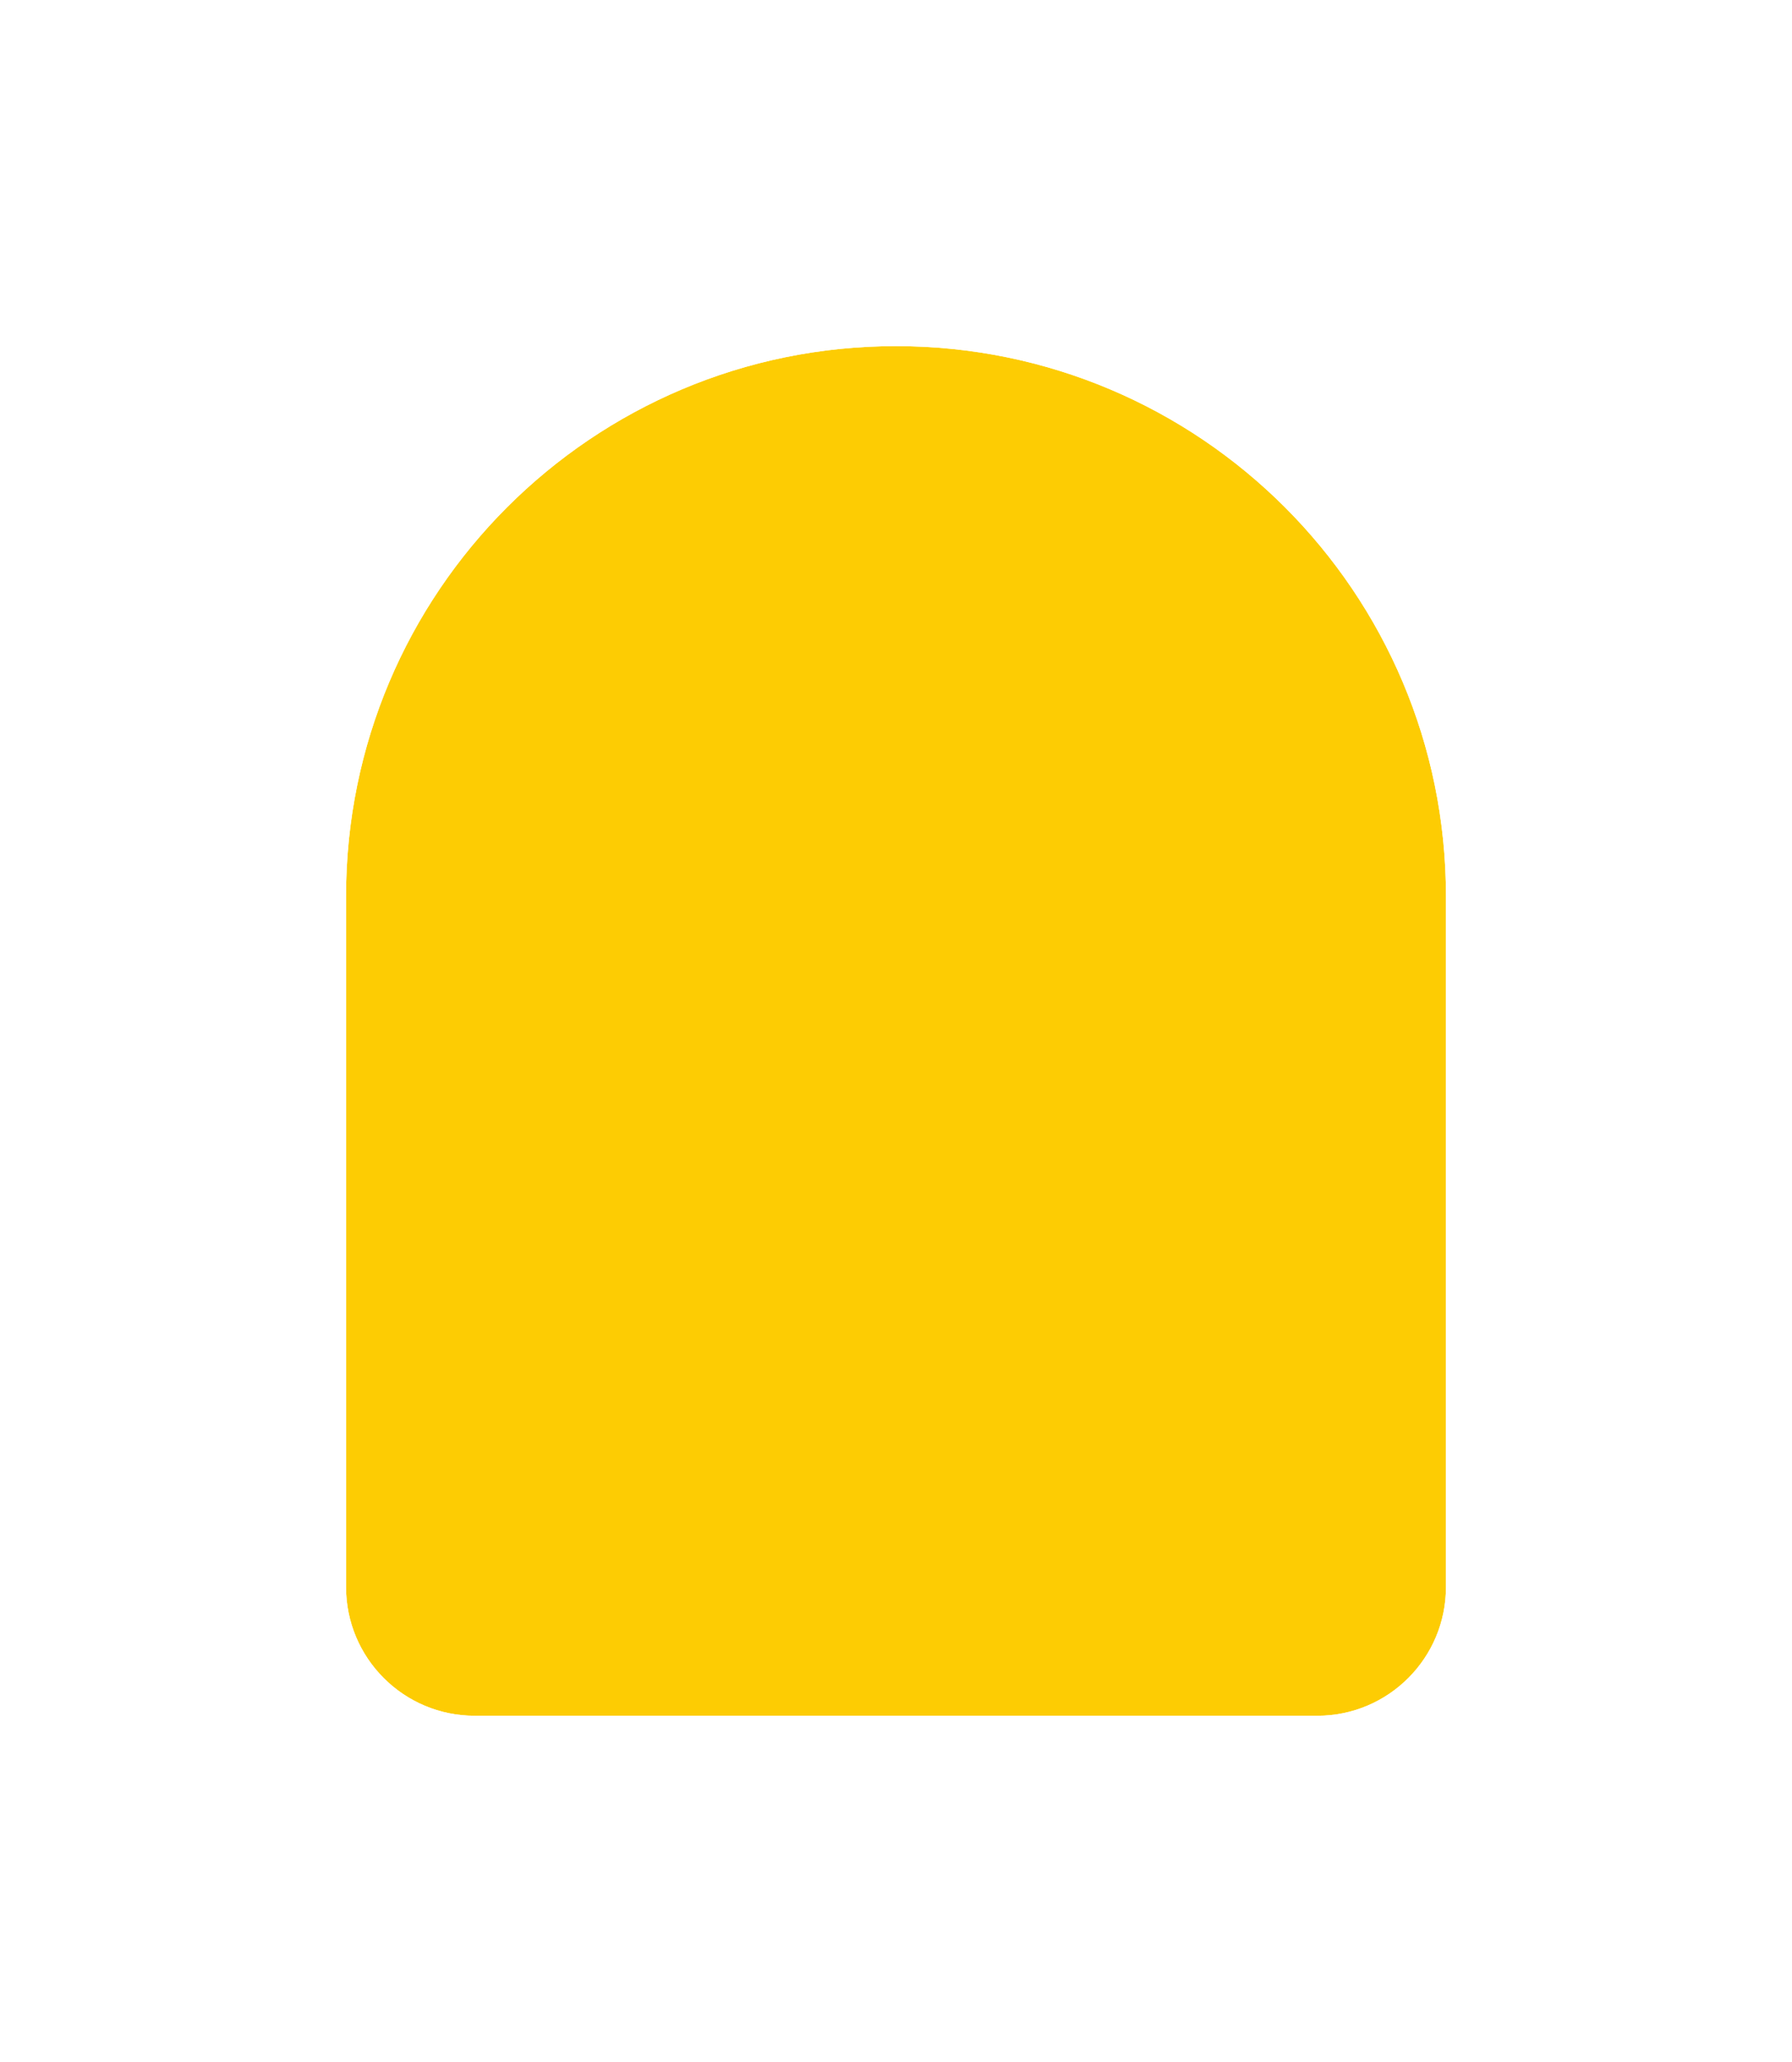 <svg width="725" height="834" viewBox="0 0 725 834" fill="none" xmlns="http://www.w3.org/2000/svg">
<g filter="url(#filter0_d_6322_14067)">
<path d="M140 358.5C140 235.617 239.617 136 362.5 136C485.383 136 585 235.617 585 358.5V637.92C585 666.683 561.683 690 532.92 690H192.08C163.317 690 140 666.683 140 637.92V358.5Z" fill="#FDCC03"/>
<path d="M362.5 124.5C233.265 124.5 128.5 229.265 128.5 358.5V637.92C128.5 673.034 156.966 701.5 192.08 701.5H532.92C568.034 701.5 596.5 673.034 596.5 637.92V358.5C596.5 229.265 491.735 124.5 362.5 124.5Z" stroke="white" stroke-width="23"/>
</g>
<defs>
<filter id="filter0_d_6322_14067" x="0" y="0" width="725" height="834" filterUnits="userSpaceOnUse" color-interpolation-filters="sRGB">
<feFlood flood-opacity="0" result="BackgroundImageFix"/>
<feColorMatrix in="SourceAlpha" type="matrix" values="0 0 0 0 0 0 0 0 0 0 0 0 0 0 0 0 0 0 127 0" result="hardAlpha"/>
<feOffset dy="4"/>
<feGaussianBlur stdDeviation="58.5"/>
<feComposite in2="hardAlpha" operator="out"/>
<feColorMatrix type="matrix" values="0 0 0 0 0.922 0 0 0 0 0.415 0 0 0 0 0.255 0 0 0 0.24 0"/>
<feBlend mode="normal" in2="BackgroundImageFix" result="effect1_dropShadow_6322_14067"/>
<feBlend mode="normal" in="SourceGraphic" in2="effect1_dropShadow_6322_14067" result="shape"/>
</filter>
</defs>
</svg>
